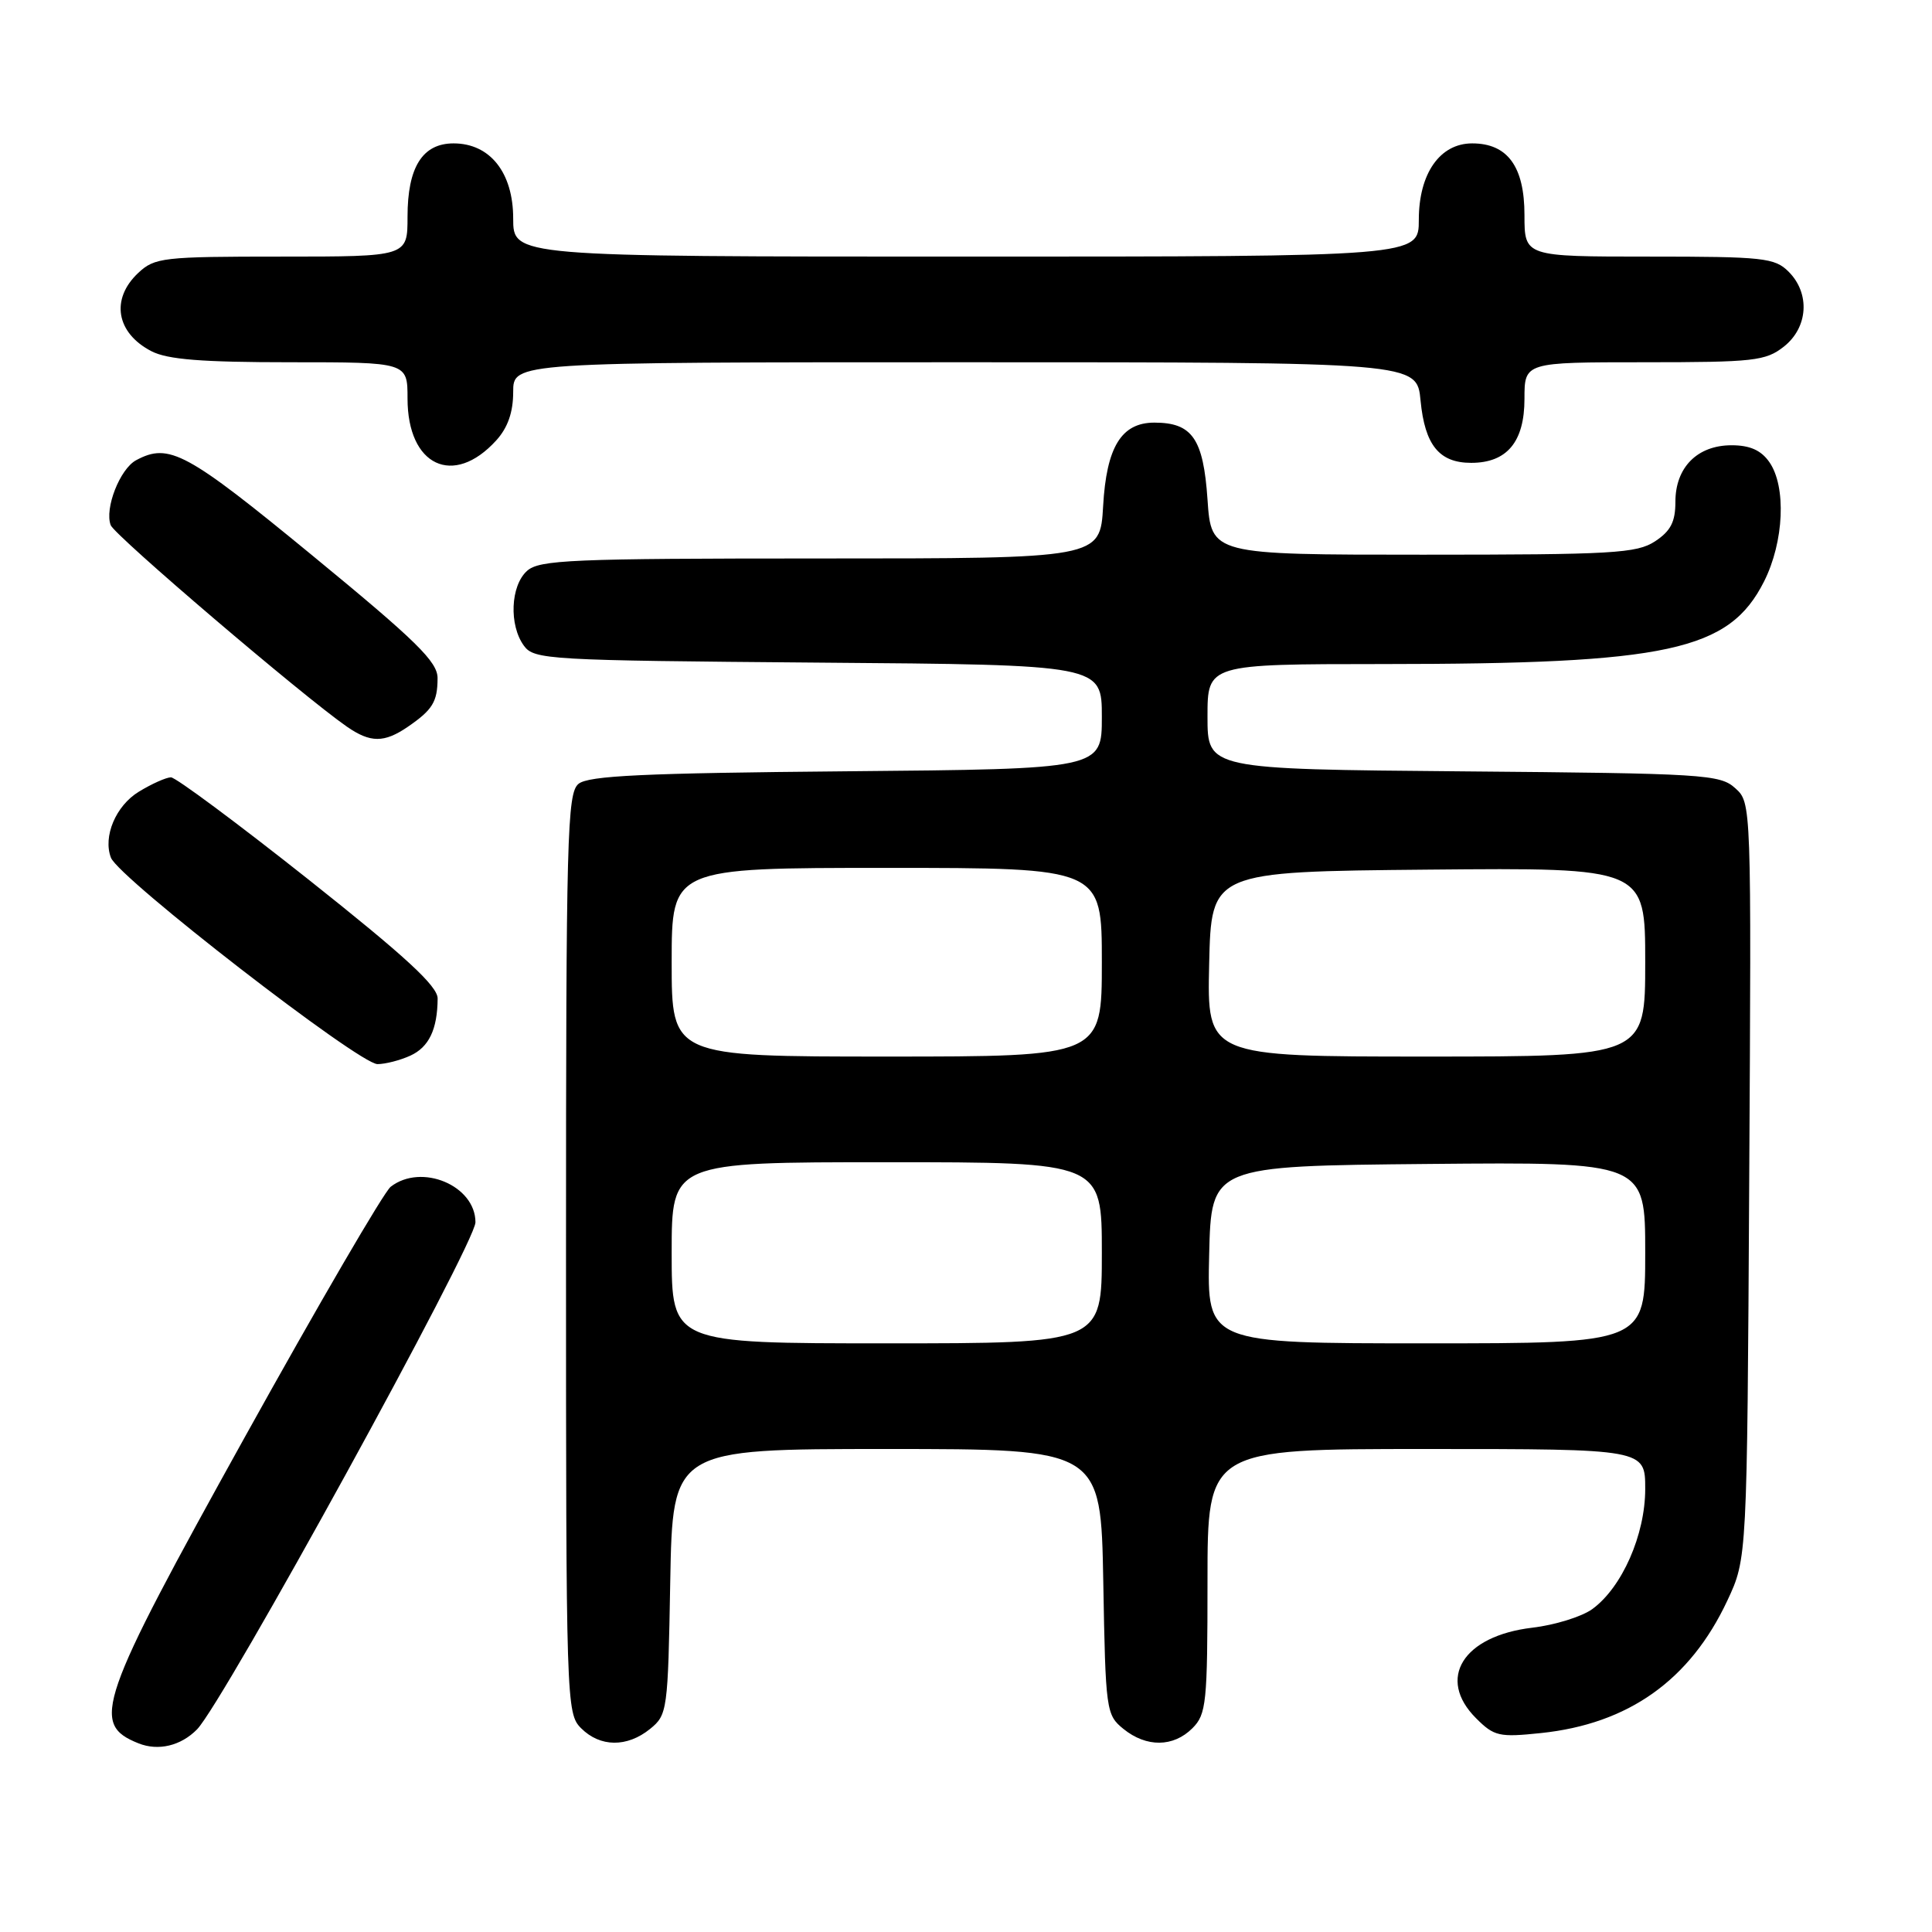 <?xml version="1.0" encoding="UTF-8" standalone="no"?>
<!DOCTYPE svg PUBLIC "-//W3C//DTD SVG 1.1//EN" "http://www.w3.org/Graphics/SVG/1.1/DTD/svg11.dtd" >
<svg xmlns="http://www.w3.org/2000/svg" xmlns:xlink="http://www.w3.org/1999/xlink" version="1.1" viewBox="0 0 256 256">
 <g >
 <path fill="currentColor"
d=" M 26.11 229.15 C 29.62 225.56 63.00 164.76 63.00 161.96 C 63.00 157.09 55.85 154.09 51.77 157.25 C 50.88 157.94 42.18 172.87 32.43 190.44 C 12.95 225.56 11.95 228.44 18.35 231.00 C 20.98 232.05 23.97 231.33 26.11 229.15 Z  M 86.14 229.09 C 88.43 227.23 88.51 226.69 88.81 209.59 C 89.13 192.00 89.13 192.00 117.50 192.00 C 145.87 192.00 145.87 192.00 146.19 209.59 C 146.49 226.69 146.57 227.23 148.86 229.09 C 151.91 231.56 155.48 231.52 158.00 229.00 C 159.85 227.15 160.00 225.67 160.00 209.50 C 160.00 192.00 160.00 192.00 189.00 192.00 C 218.00 192.00 218.00 192.00 218.00 197.29 C 218.00 203.37 214.93 210.34 210.99 213.21 C 209.60 214.22 206.02 215.33 203.03 215.68 C 193.84 216.77 190.33 222.43 195.59 227.68 C 197.98 230.07 198.64 230.22 204.18 229.64 C 215.78 228.43 223.94 222.63 228.88 212.09 C 231.50 206.50 231.50 206.50 231.78 156.44 C 232.07 106.39 232.07 106.37 229.93 104.44 C 227.92 102.61 225.80 102.48 193.90 102.21 C 160.00 101.92 160.00 101.92 160.00 94.96 C 160.00 88.00 160.00 88.00 183.25 87.99 C 221.07 87.98 229.11 86.24 233.75 77.04 C 236.39 71.79 236.72 64.47 234.44 61.22 C 233.35 59.66 231.87 59.00 229.44 59.00 C 224.91 59.00 222.00 61.93 222.00 66.48 C 222.00 69.15 221.38 70.36 219.30 71.73 C 216.87 73.32 213.71 73.50 188.55 73.50 C 160.50 73.50 160.50 73.50 160.00 66.17 C 159.45 58.13 157.98 56.00 152.96 56.00 C 148.59 56.00 146.61 59.23 146.17 67.07 C 145.77 74.00 145.77 74.00 108.72 74.00 C 75.64 74.00 71.46 74.18 69.83 75.65 C 67.64 77.63 67.43 82.83 69.42 85.56 C 70.77 87.41 72.55 87.51 108.42 87.80 C 146.00 88.09 146.00 88.09 146.00 95.00 C 146.00 101.90 146.00 101.90 112.15 102.20 C 85.27 102.44 77.96 102.78 76.65 103.87 C 75.15 105.12 75.00 110.74 75.00 166.12 C 75.00 225.67 75.04 227.04 77.00 229.00 C 79.52 231.52 83.09 231.56 86.14 229.09 Z  M 54.37 139.88 C 56.84 138.75 57.96 136.40 57.99 132.31 C 58.00 130.67 53.73 126.74 40.90 116.56 C 31.49 109.10 23.28 103.00 22.65 103.00 C 22.02 103.01 20.10 103.86 18.39 104.91 C 15.35 106.76 13.62 110.85 14.70 113.65 C 15.73 116.34 47.57 141.00 50.02 141.00 C 51.06 141.00 53.01 140.50 54.37 139.88 Z  M 54.03 96.31 C 57.31 94.06 57.97 93.00 57.98 89.88 C 58.00 87.70 55.22 84.97 41.42 73.63 C 24.70 59.89 22.40 58.64 18.04 60.98 C 15.89 62.13 13.83 67.39 14.67 69.59 C 15.21 70.98 40.12 92.23 45.97 96.29 C 49.08 98.44 50.90 98.45 54.03 96.31 Z  M 65.75 58.36 C 67.28 56.68 68.00 54.63 68.00 51.94 C 68.00 48.00 68.00 48.00 127.87 48.00 C 187.75 48.00 187.75 48.00 188.23 53.07 C 188.80 58.99 190.71 61.33 194.94 61.33 C 199.68 61.33 202.00 58.55 202.00 52.85 C 202.00 48.00 202.00 48.00 217.87 48.00 C 232.40 48.00 233.95 47.83 236.37 45.93 C 239.59 43.39 239.88 38.88 237.00 36.00 C 235.16 34.16 233.67 34.00 218.50 34.00 C 202.00 34.00 202.00 34.00 202.00 28.50 C 202.00 22.07 199.76 19.00 195.07 19.00 C 190.79 19.00 188.00 23.00 188.00 29.13 C 188.00 34.00 188.00 34.00 128.00 34.00 C 68.00 34.00 68.00 34.00 68.00 28.95 C 68.00 22.87 64.93 19.00 60.10 19.00 C 55.98 19.00 54.00 22.15 54.00 28.72 C 54.00 34.00 54.00 34.00 37.31 34.00 C 21.56 34.00 20.50 34.12 18.31 36.17 C 14.63 39.63 15.39 44.12 20.07 46.54 C 22.20 47.64 26.76 48.00 38.45 48.00 C 54.00 48.00 54.00 48.00 54.00 52.81 C 54.00 61.73 60.08 64.60 65.75 58.36 Z  M 89.00 166.00 C 89.00 154.00 89.00 154.00 117.50 154.00 C 146.00 154.00 146.00 154.00 146.00 166.00 C 146.00 178.00 146.00 178.00 117.50 178.00 C 89.00 178.00 89.00 178.00 89.00 166.00 Z  M 160.22 166.25 C 160.50 154.50 160.50 154.50 189.25 154.23 C 218.00 153.97 218.00 153.97 218.00 165.98 C 218.00 178.00 218.00 178.00 188.97 178.00 C 159.94 178.00 159.94 178.00 160.22 166.25 Z  M 89.00 127.50 C 89.00 115.00 89.00 115.00 117.50 115.00 C 146.00 115.00 146.00 115.00 146.00 127.50 C 146.00 140.00 146.00 140.00 117.50 140.00 C 89.00 140.00 89.00 140.00 89.00 127.50 Z  M 160.22 127.75 C 160.50 115.50 160.50 115.50 189.25 115.23 C 218.00 114.97 218.00 114.97 218.00 127.48 C 218.00 140.00 218.00 140.00 188.97 140.00 C 159.94 140.00 159.94 140.00 160.22 127.75 Z "/>
</g>
</svg>